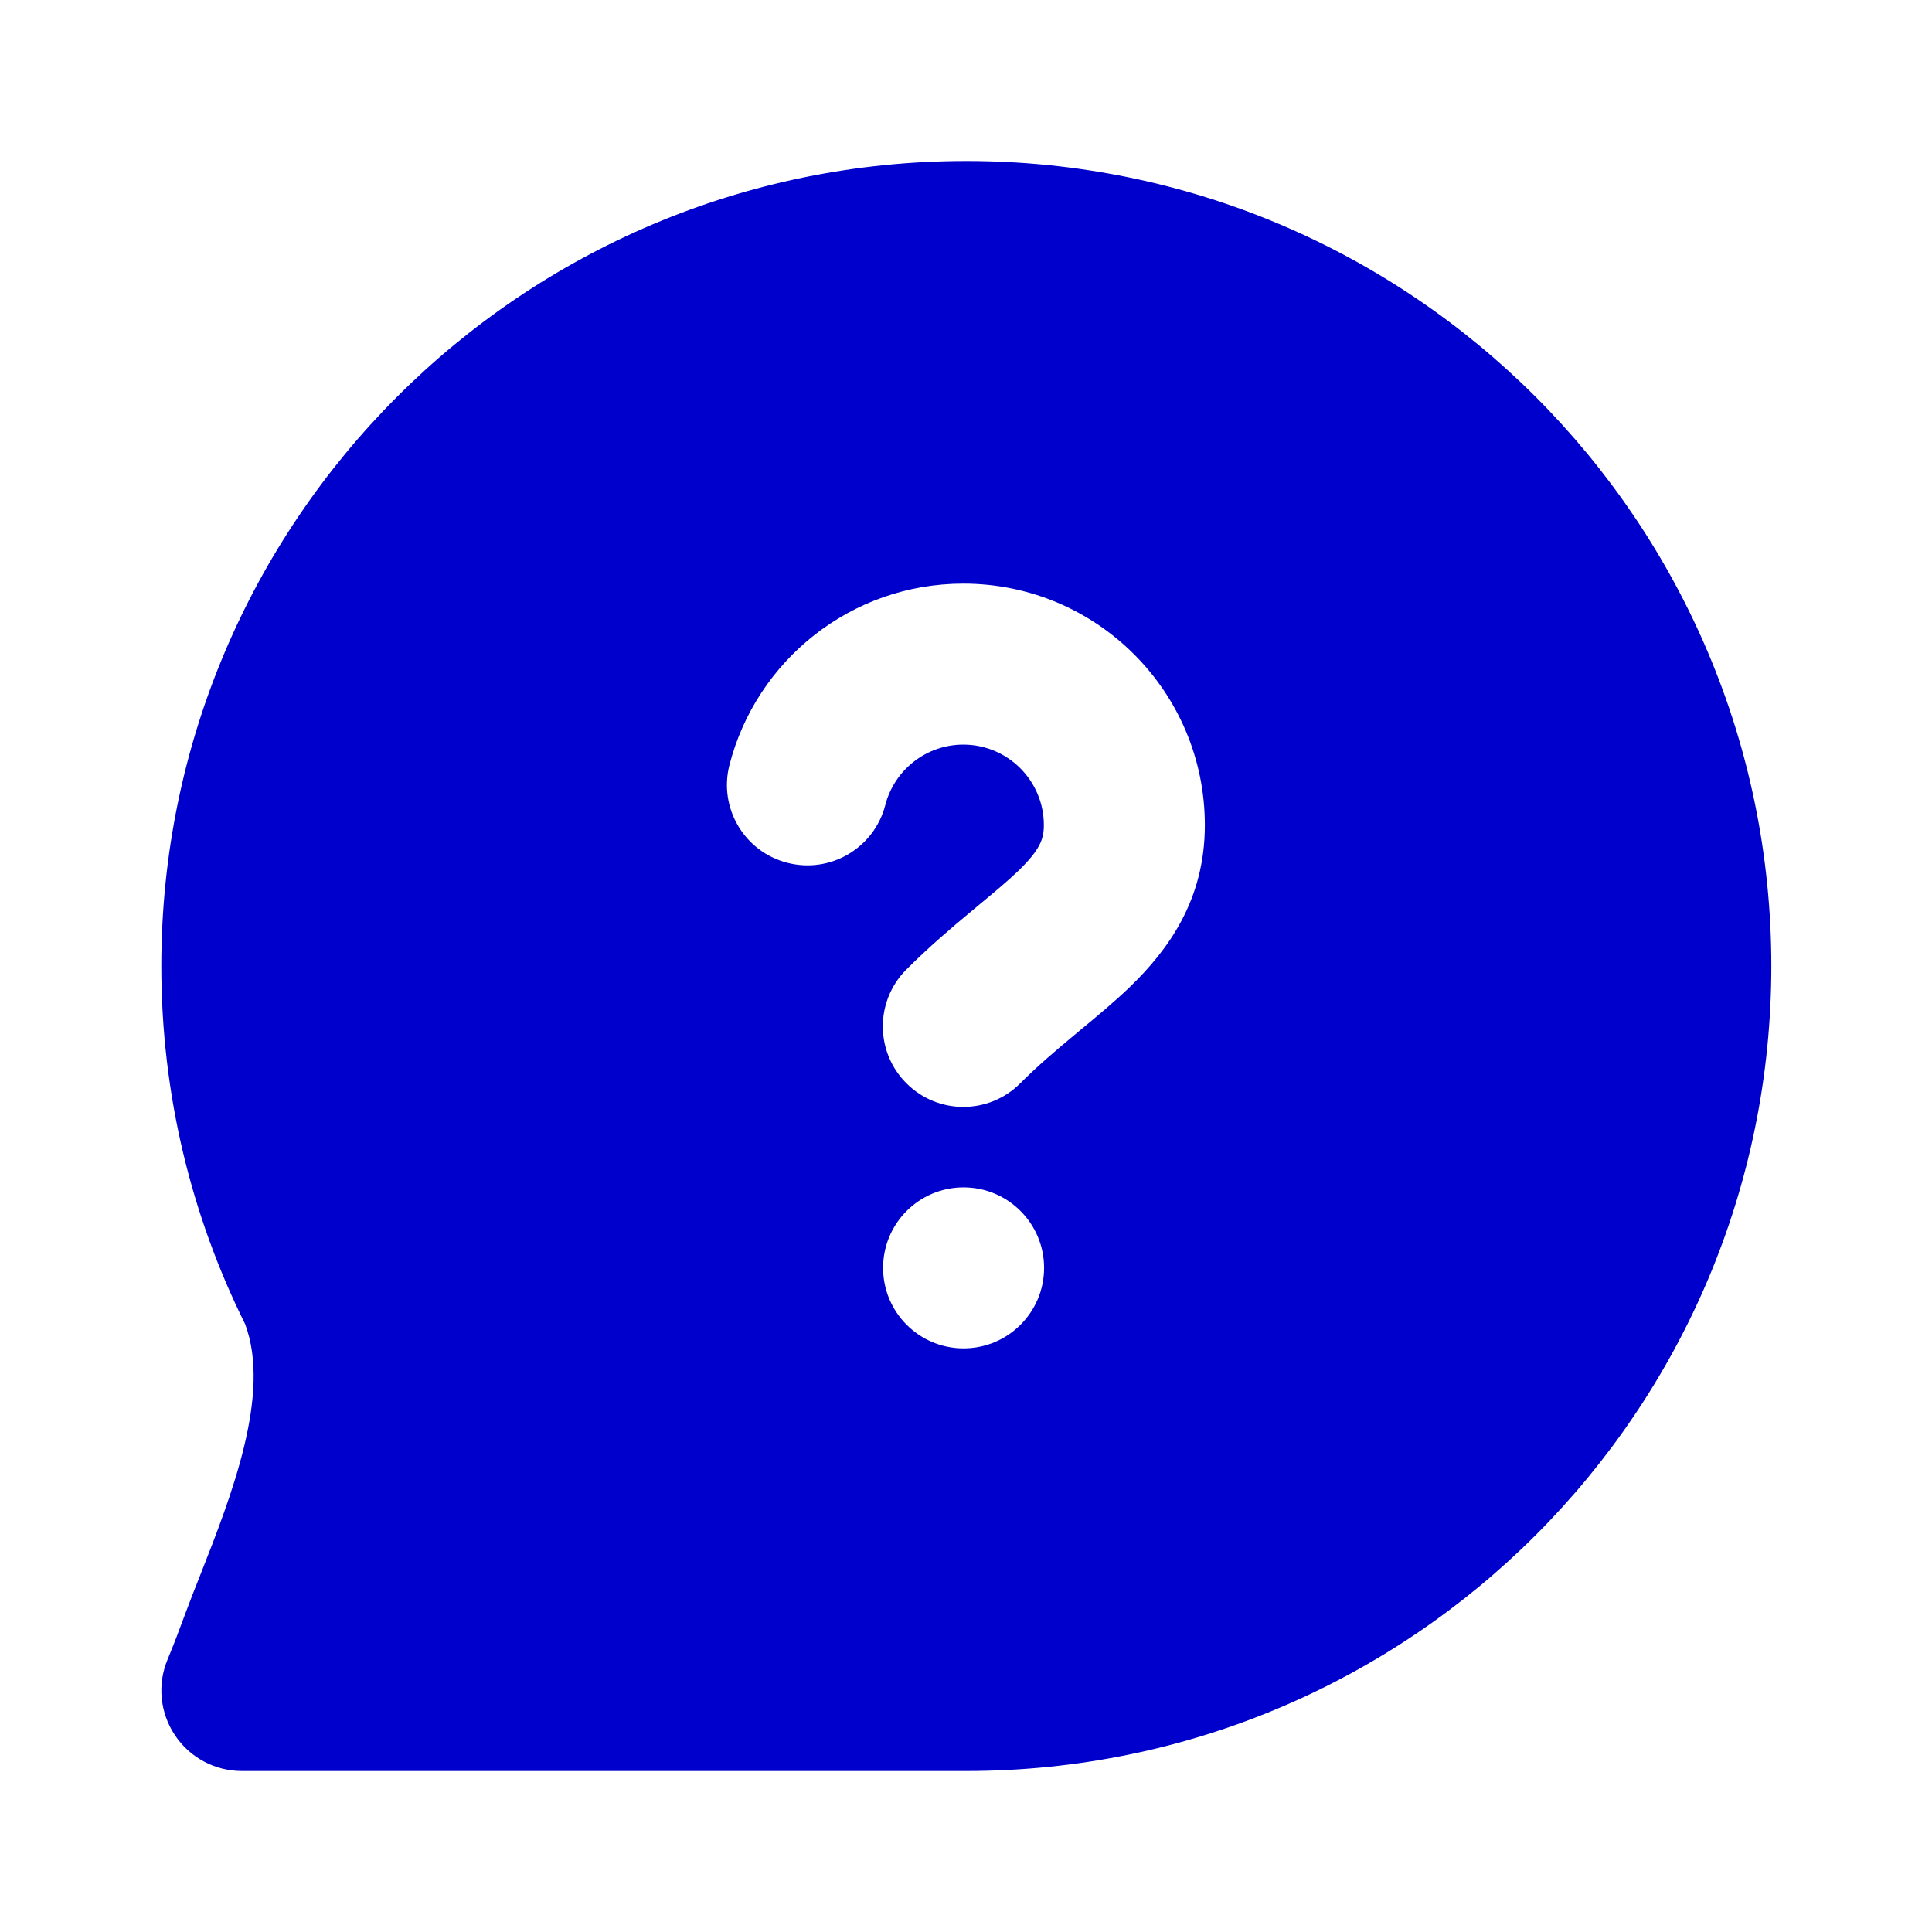 <svg width="24" height="24" viewBox="0 0 24 24" fill="none" xmlns="http://www.w3.org/2000/svg">
<path fill-rule="evenodd" clip-rule="evenodd" d="M2.3 20.05C2.355 19.9 2.42 19.736 2.489 19.562C2.871 18.591 3.373 17.316 3.044 16.446C2.378 15.105 2.004 13.595 2.004 12C2.004 6.477 6.481 2 12.004 2C17.527 2 22.004 6.477 22.004 12C22.004 17.523 17.527 22 12.004 22H3.005C2.67 22 2.358 21.833 2.173 21.555C1.987 21.277 1.953 20.924 2.081 20.616C2.159 20.429 2.23 20.24 2.3 20.05ZM11.967 9.25C11.502 9.25 11.11 9.568 10.998 9.999C10.861 10.534 10.316 10.856 9.781 10.718C9.246 10.581 8.924 10.036 9.062 9.501C9.395 8.207 10.568 7.25 11.967 7.25C13.624 7.25 14.967 8.593 14.967 10.25C14.967 11.181 14.512 11.799 14.037 12.259C13.844 12.445 13.624 12.627 13.427 12.79L13.341 12.862C13.111 13.053 12.89 13.241 12.674 13.457C12.284 13.848 11.65 13.848 11.26 13.457C10.869 13.067 10.869 12.433 11.26 12.043C11.544 11.759 11.824 11.522 12.062 11.324L12.153 11.248C12.358 11.078 12.513 10.949 12.648 10.82C12.921 10.555 12.967 10.423 12.967 10.25C12.967 9.698 12.519 9.25 11.967 9.25ZM12.97 15.75C12.97 16.302 12.522 16.75 11.97 16.75C11.417 16.75 10.97 16.302 10.97 15.75C10.97 15.198 11.417 14.75 11.97 14.75C12.522 14.75 12.97 15.198 12.97 15.75Z" fill="#0000CC"/>
</svg>
